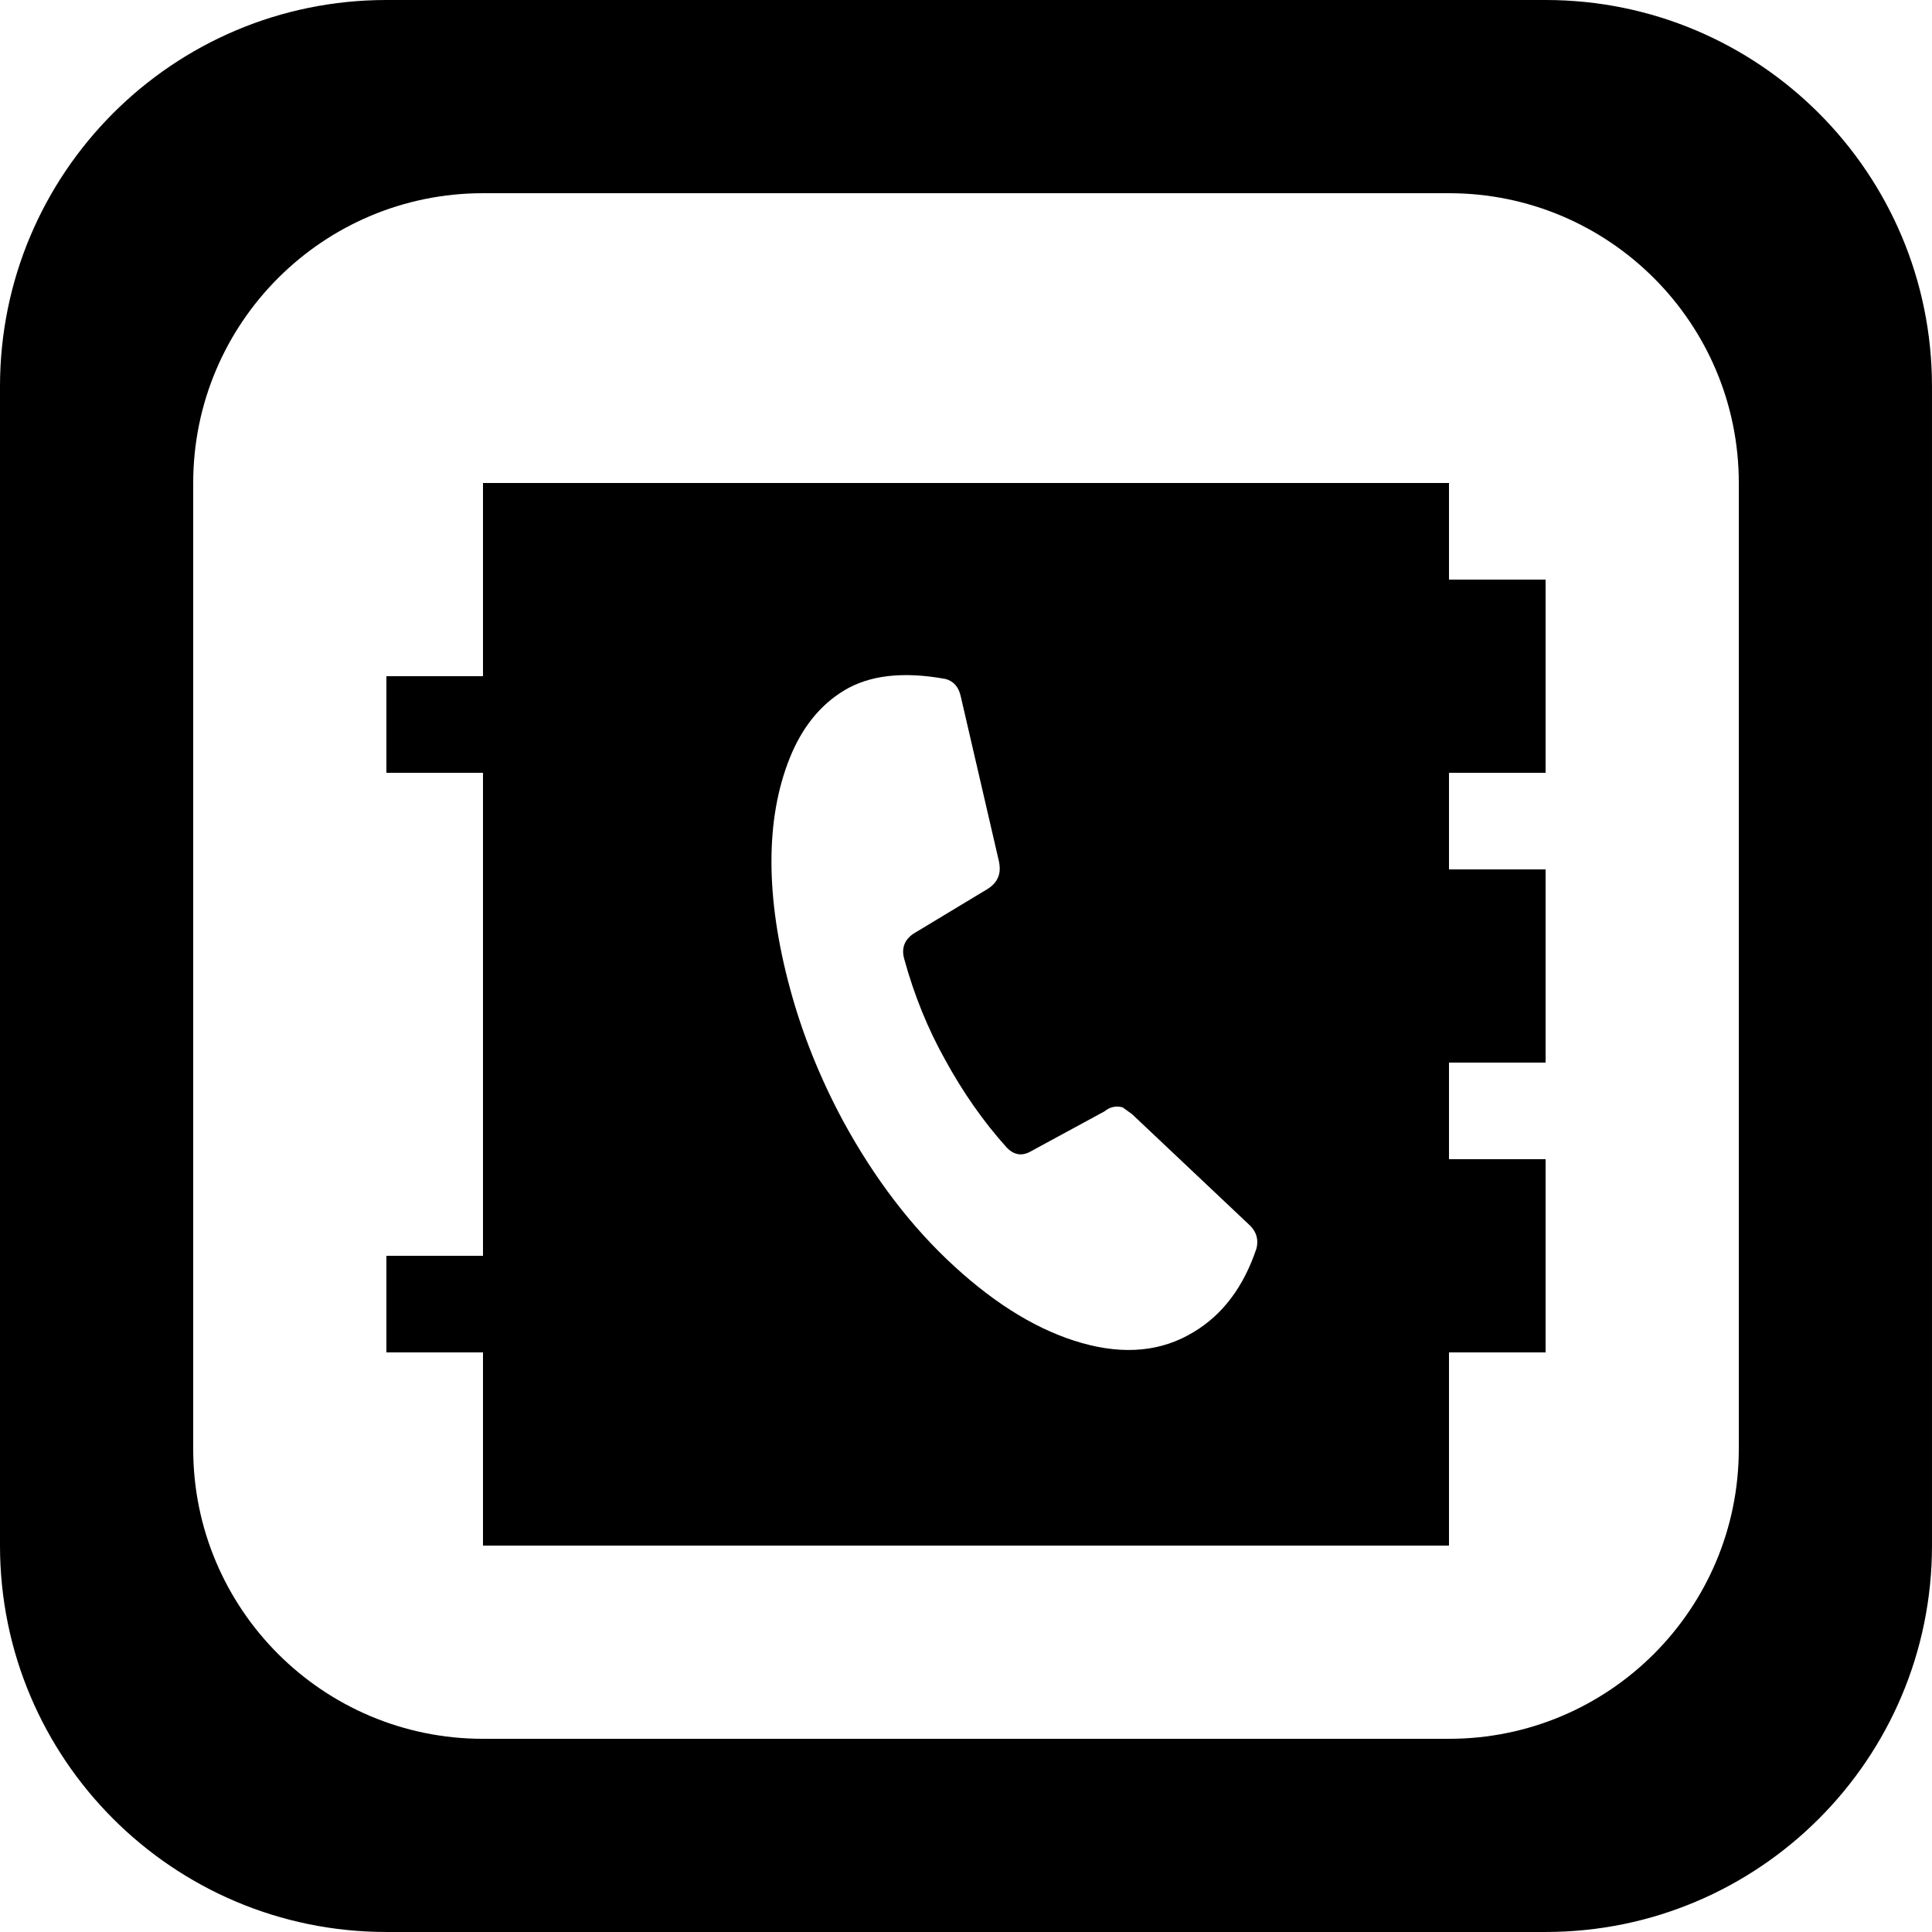 <?xml version='1.0' encoding='iso-8859-1'?>
<svg version="1.1" xmlns="http://www.w3.org/2000/svg" viewBox="0 0 137.145 137.145" xmlns:xlink="http://www.w3.org/1999/xlink" enable-background="new 0 0 137.145 137.145">
  <g>
    <g>
      <path d="m109.715,0h-82.286c-15.148,0-27.429,12.281-27.429,27.429v82.287c0,15.148 12.28,27.428 27.429,27.428h82.286c15.149,0 27.429-12.28 27.429-27.428v-82.287c0-15.148-12.28-27.429-27.429-27.429zm13.715,102.859c0,11.361-9.21,20.572-20.572,20.572h-68.571c-11.362,0-20.572-9.21-20.572-20.572v-68.572c0-11.362 9.21-20.572 20.572-20.572h68.572c11.361,0 20.572,9.21 20.572,20.572v68.572zm-20.572-68.572h-68.572v13.715h-6.857v6.857h6.857v34.286h-6.857v6.857h6.857v13.715h68.572v-13.715h6.857v-13.714h-6.857v-6.858h6.857v-13.714h-6.857v-6.857h6.857v-13.714h-6.857v-6.858zm-13.668,54.343c-0.909,2.716-2.395,4.692-4.457,5.926-2.255,1.378-4.899,1.638-7.929,0.781-3.002-0.848-6.017-2.658-9.045-5.431-3.029-2.772-5.661-6.208-7.899-10.31-1.655-3.077-2.917-6.226-3.785-9.445-0.869-3.219-1.307-6.2-1.312-8.944-0.006-2.743 0.422-5.2 1.286-7.368 0.863-2.167 2.145-3.771 3.846-4.81 1.811-1.107 4.224-1.383 7.238-0.829 0.553,0.156 0.906,0.554 1.057,1.191l2.725,11.772c0.067,0.35 0.07,0.648 0.007,0.894-0.11,0.432-0.386,0.782-0.83,1.054l-5.257,3.172c-0.645,0.446-0.859,1.046-0.645,1.8 0.697,2.543 1.657,4.912 2.88,7.107 1.279,2.344 2.734,4.424 4.365,6.239 0.539,0.582 1.141,0.67 1.808,0.263l5.162-2.803c0.393-0.318 0.823-0.412 1.289-0.28l.673,.488 8.389,7.921c0.446,0.459 0.59,0.995 0.434,1.612z"/>
    </g>
  </g>
</svg>
